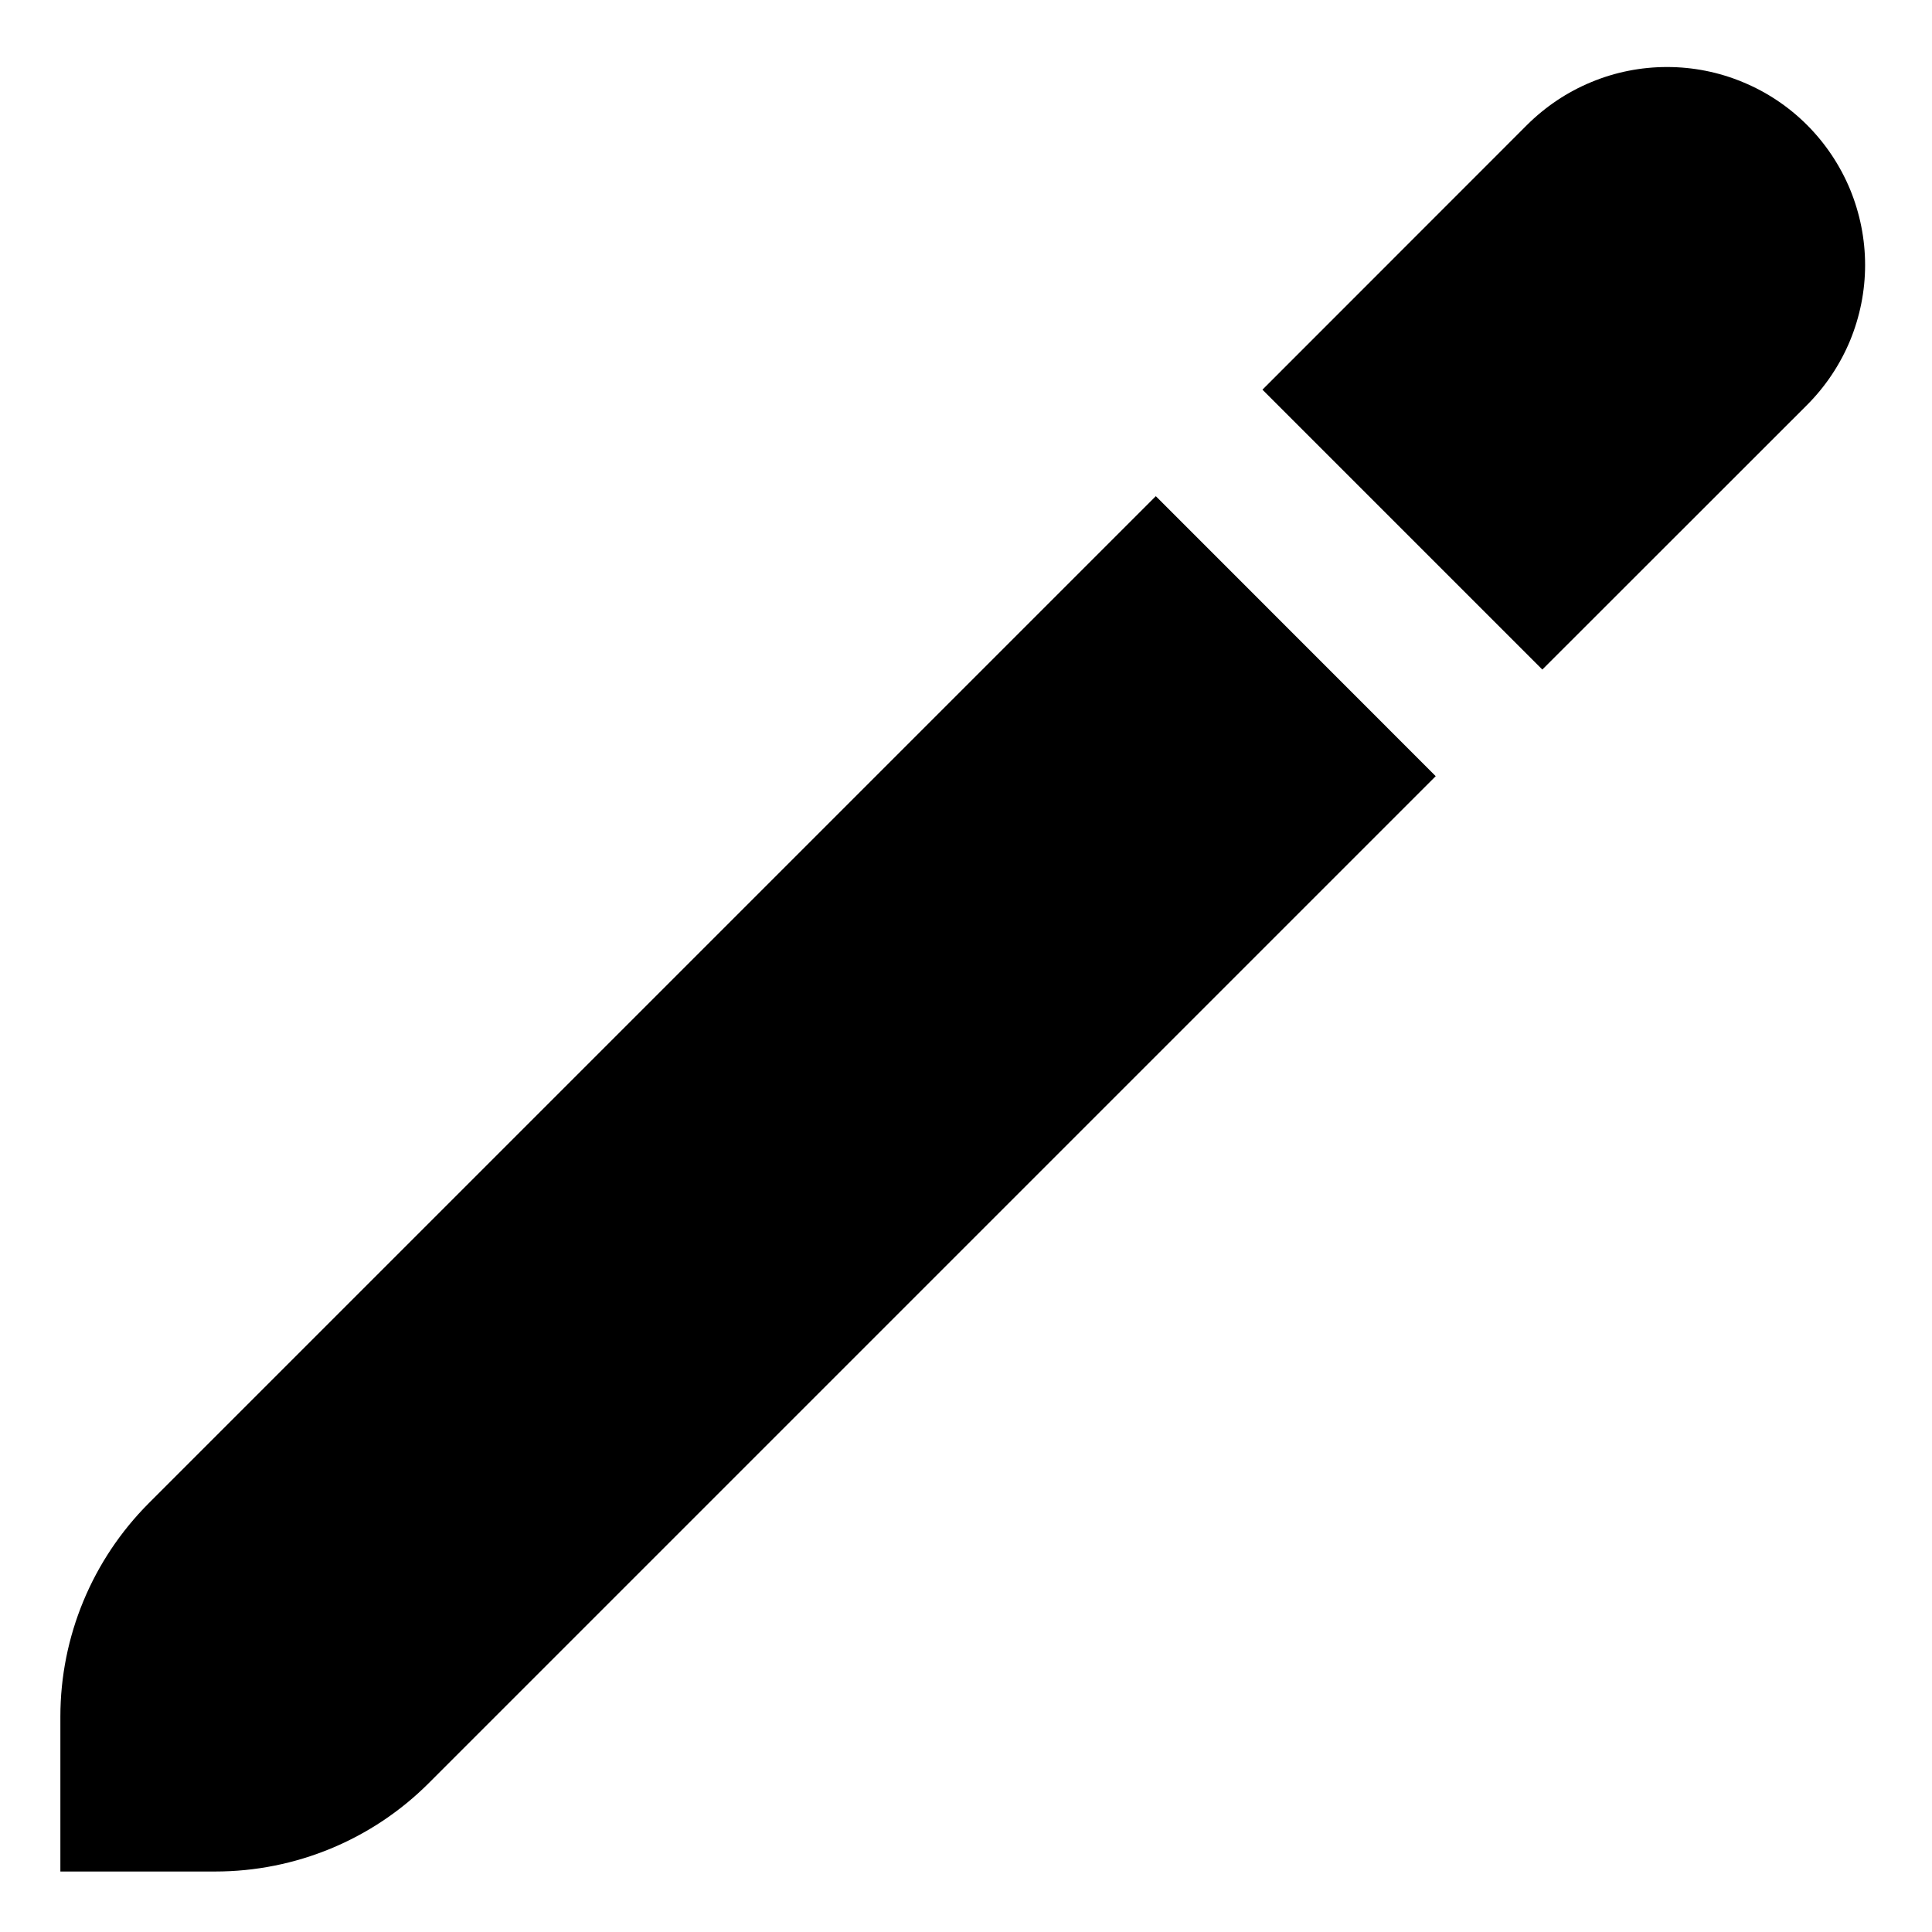 <svg width="16" height="16" viewBox="0 0 16 16" fill="none" xmlns="http://www.w3.org/2000/svg">
<g clip-path="url(#clip0_3133_71907)">
<path d="M1.232 12.449C0.764 12.918 0.5 13.553 0.5 14.216L0.5 15.499H1.783C2.446 15.499 3.082 15.236 3.551 14.767L11.89 6.428L9.572 4.109L1.232 12.449Z" fill="black"/>
<path d="M14.965 1.035C14.813 0.883 14.632 0.762 14.433 0.68C14.234 0.597 14.021 0.555 13.806 0.555C13.59 0.555 13.377 0.597 13.178 0.68C12.979 0.762 12.799 0.883 12.646 1.035L10.455 3.227L12.773 5.545L14.965 3.354C15.117 3.202 15.238 3.021 15.321 2.822C15.403 2.623 15.446 2.41 15.446 2.195C15.446 1.979 15.403 1.766 15.321 1.567C15.238 1.368 15.117 1.187 14.965 1.035Z" fill="black"/>
</g>
<defs>
<clipPath id="clip0_3133_71907">
<rect width="15" height="15" fill="black" transform="translate(0.5 0.5)"/>
</clipPath>
</defs>
</svg>
